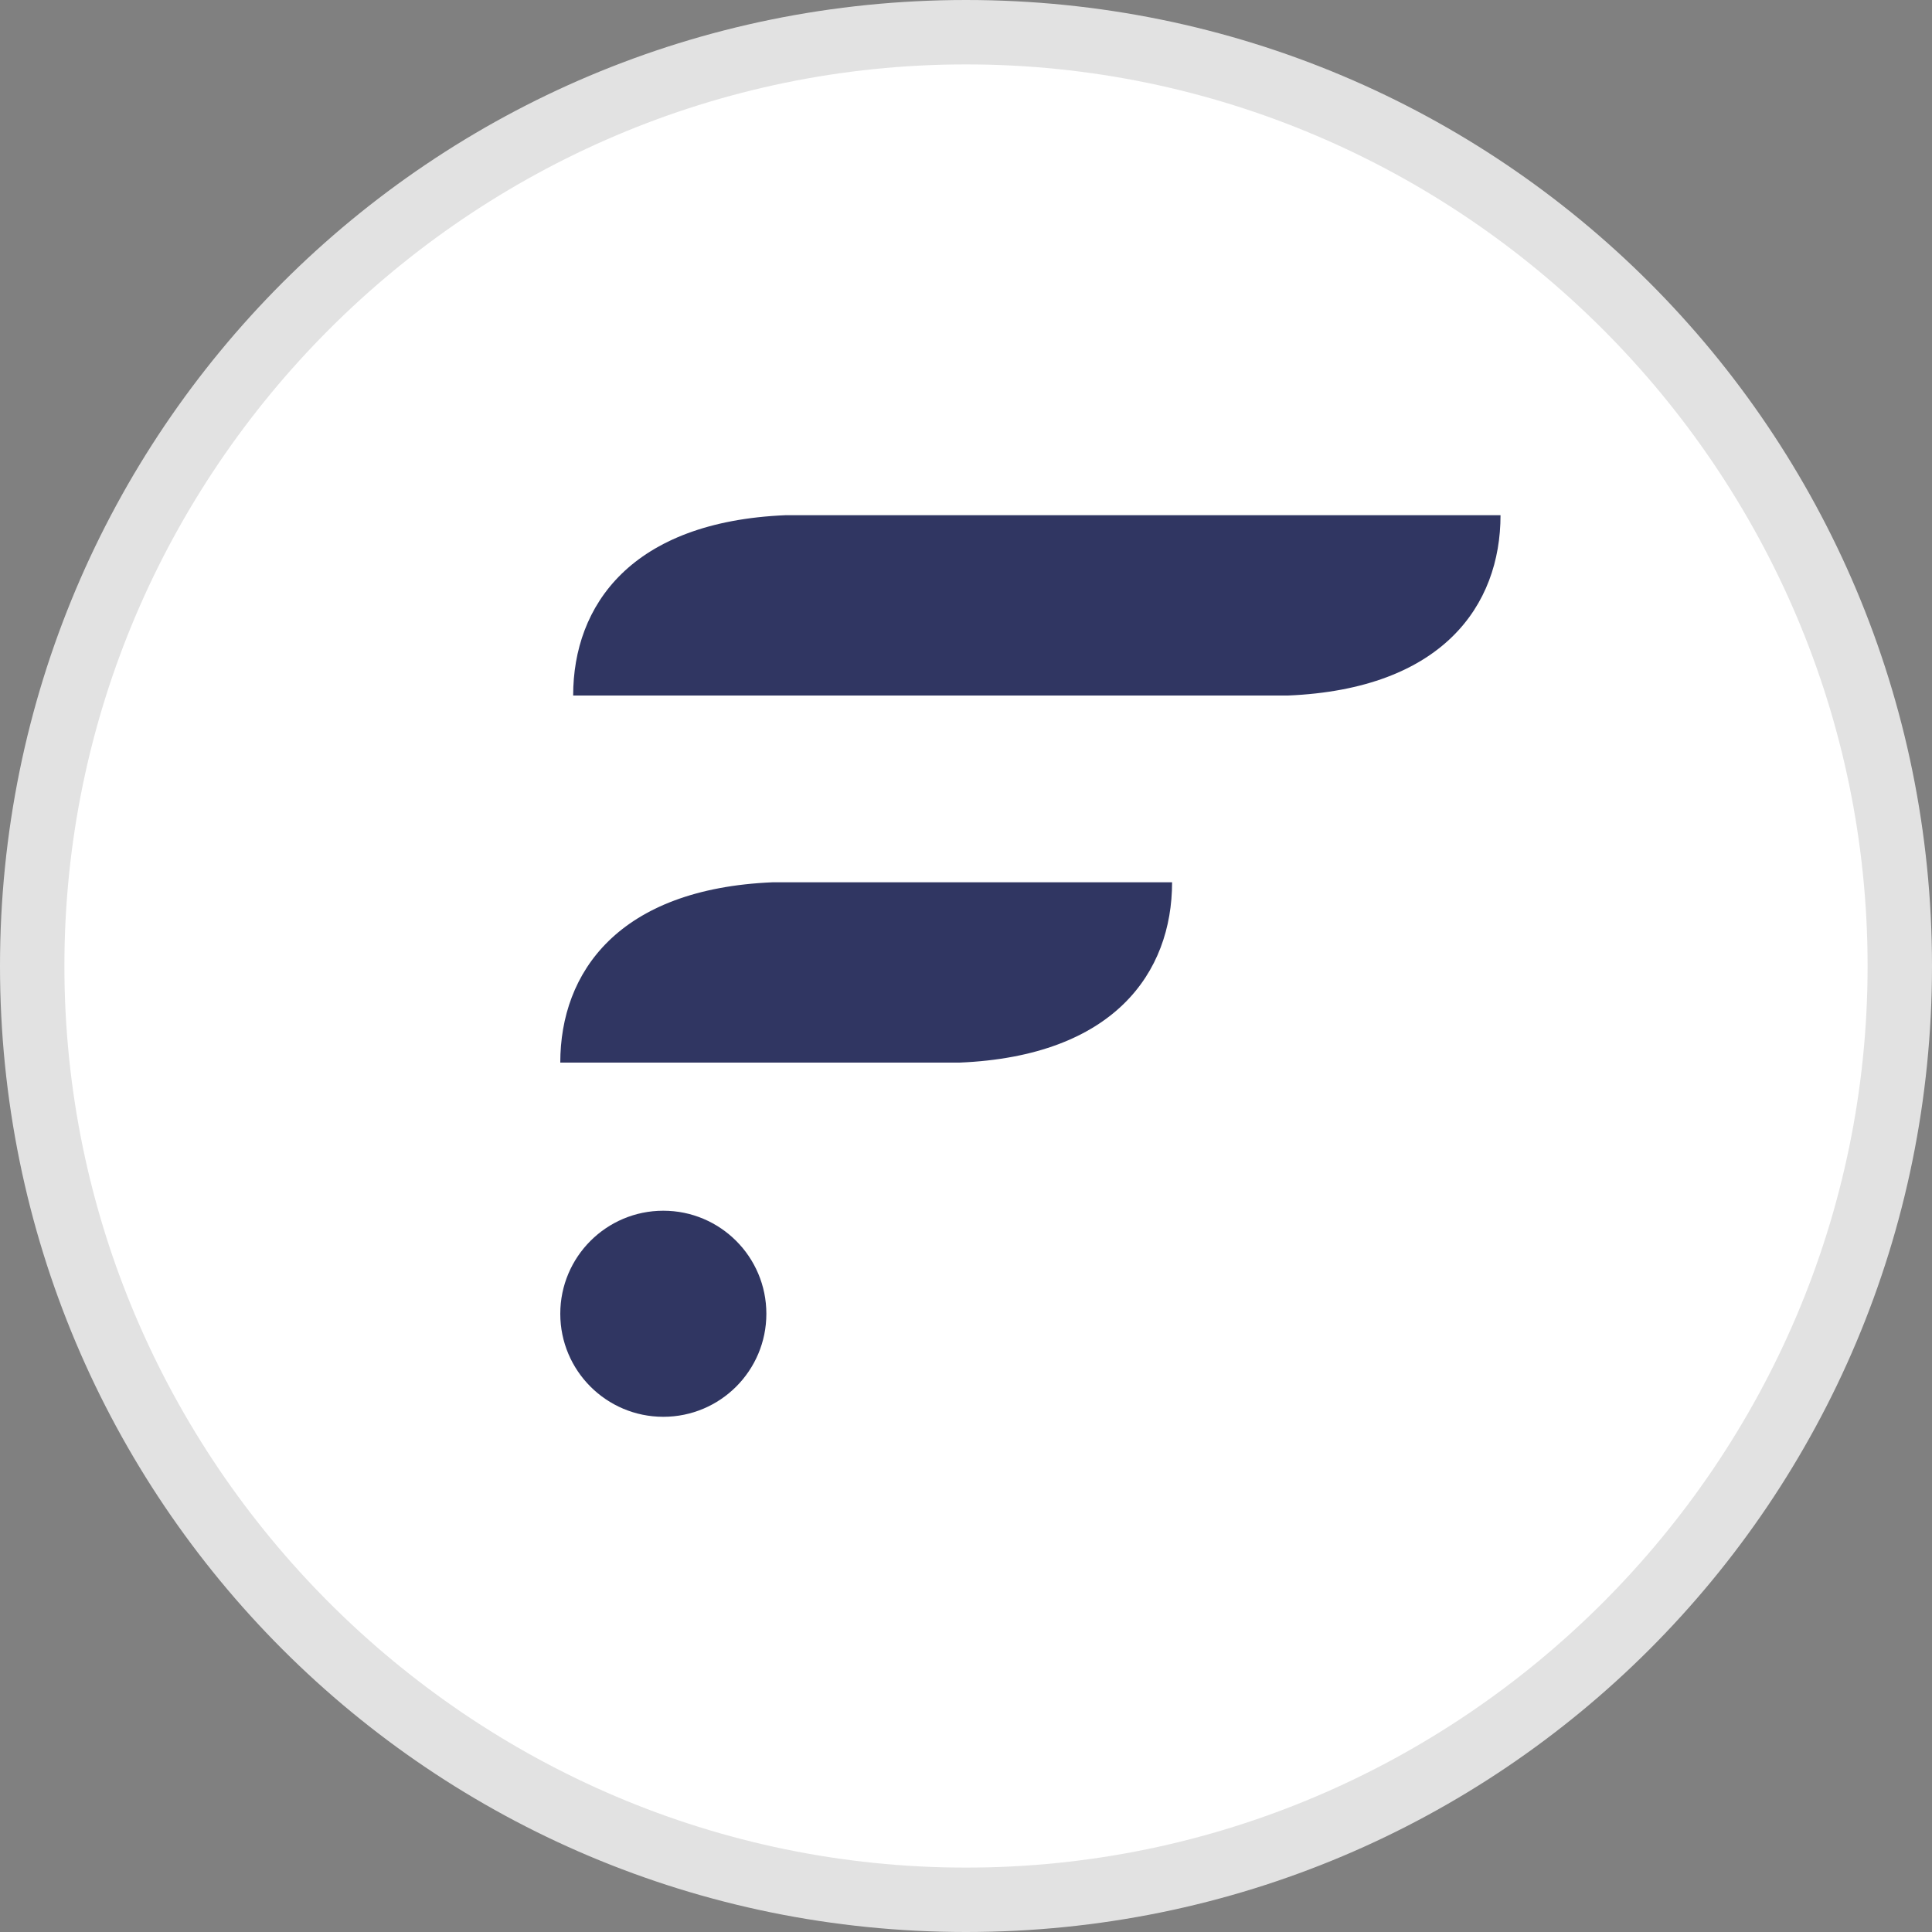 <svg xmlns="http://www.w3.org/2000/svg" x="0px" y="0px" viewBox="0 0 30 30" xml:space="preserve">
<rect x="0" y="0" width="30" height="30" fill="#808080" stroke="none"/>
<circle fill="#FFFFFF" cx="15" cy="15" r="14.5"/>
<path fill="#E2E2E2" d="M15,1c7.7,0,14,6.3,14,14s-6.3,14-14,14S1,22.7,1,15S7.3,1,15,1 M15,0C6.7,0,0,6.7,0,15s6.7,15,15,15
	s15-6.7,15-15S23.3,0,15,0z"/>
<g>
	<circle fill="#303662" cx="10.3" cy="20.4" r="1.6"/>
	<path fill="#303662" d="M12,13.7c-2.4,0.1-3.3,1.4-3.3,2.8h6.2l0,0c2.4-0.1,3.3-1.4,3.3-2.8L12,13.7L12,13.7z"/>
	<path fill="#303662" d="M12.2,8L12.2,8c-2.4,0.1-3.3,1.4-3.3,2.8H20l0,0c2.4-0.1,3.3-1.4,3.3-2.8H12.2z"/>
</g>
</svg>
